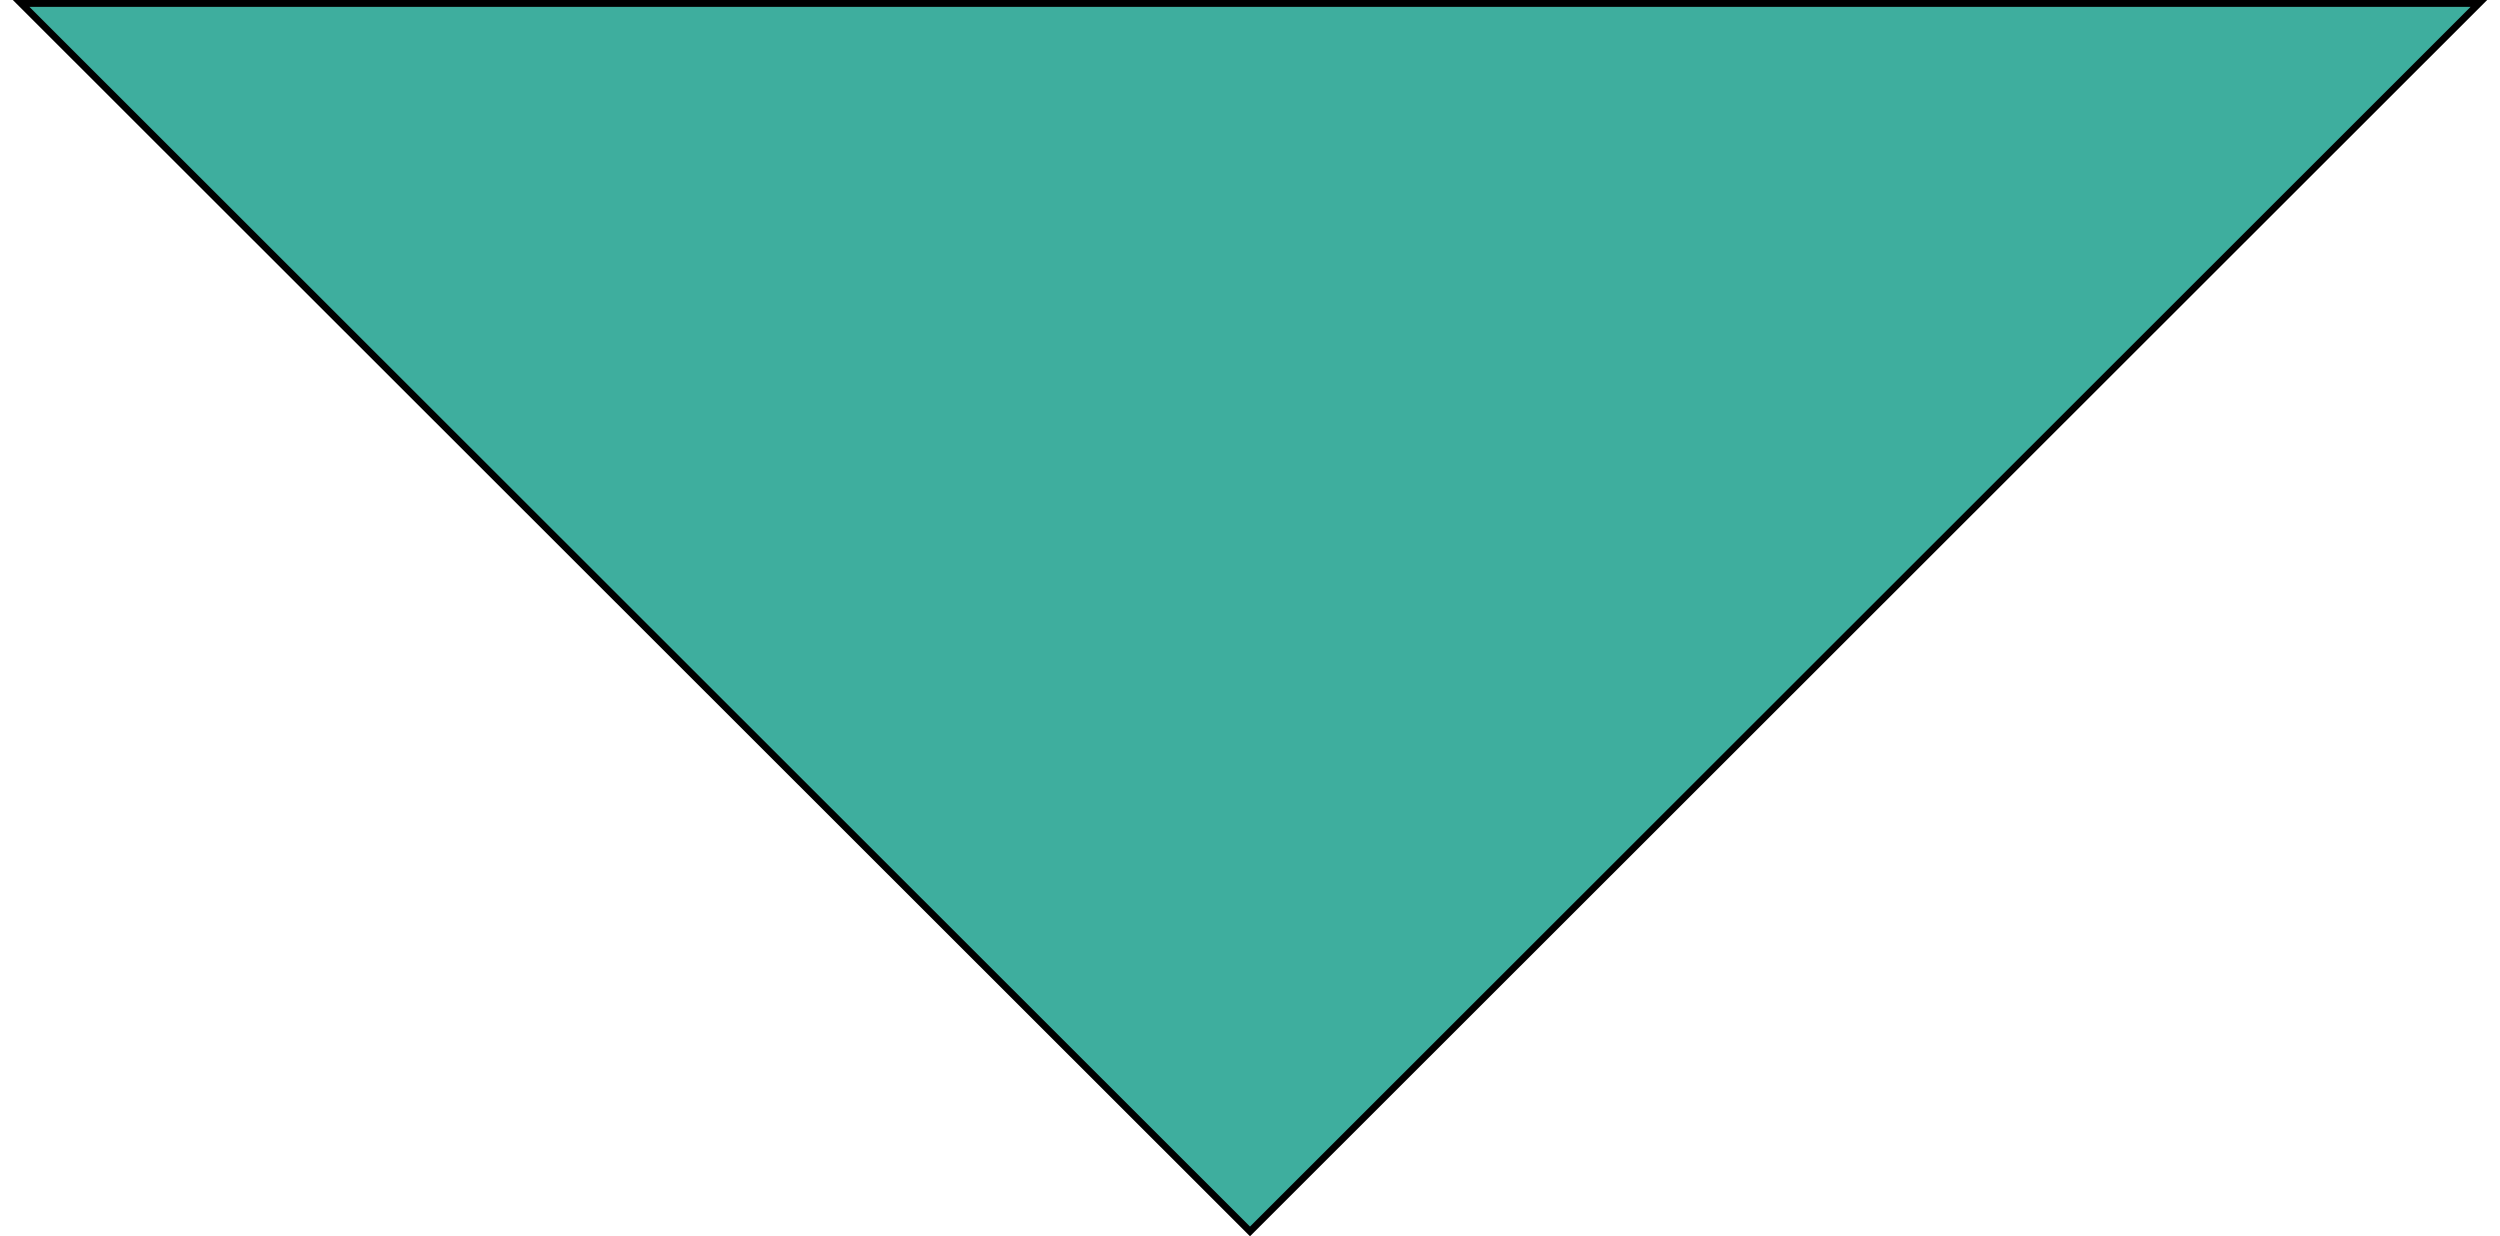 <svg width="182" height="90" viewBox="0 0 182 90" fill="none" xmlns="http://www.w3.org/2000/svg">
<path d="M180.463 0.25L91 89.647L1.537 0.25L180.463 0.25Z" fill="#3EAE9E" stroke="black" stroke-width="0.5"/>
</svg>

